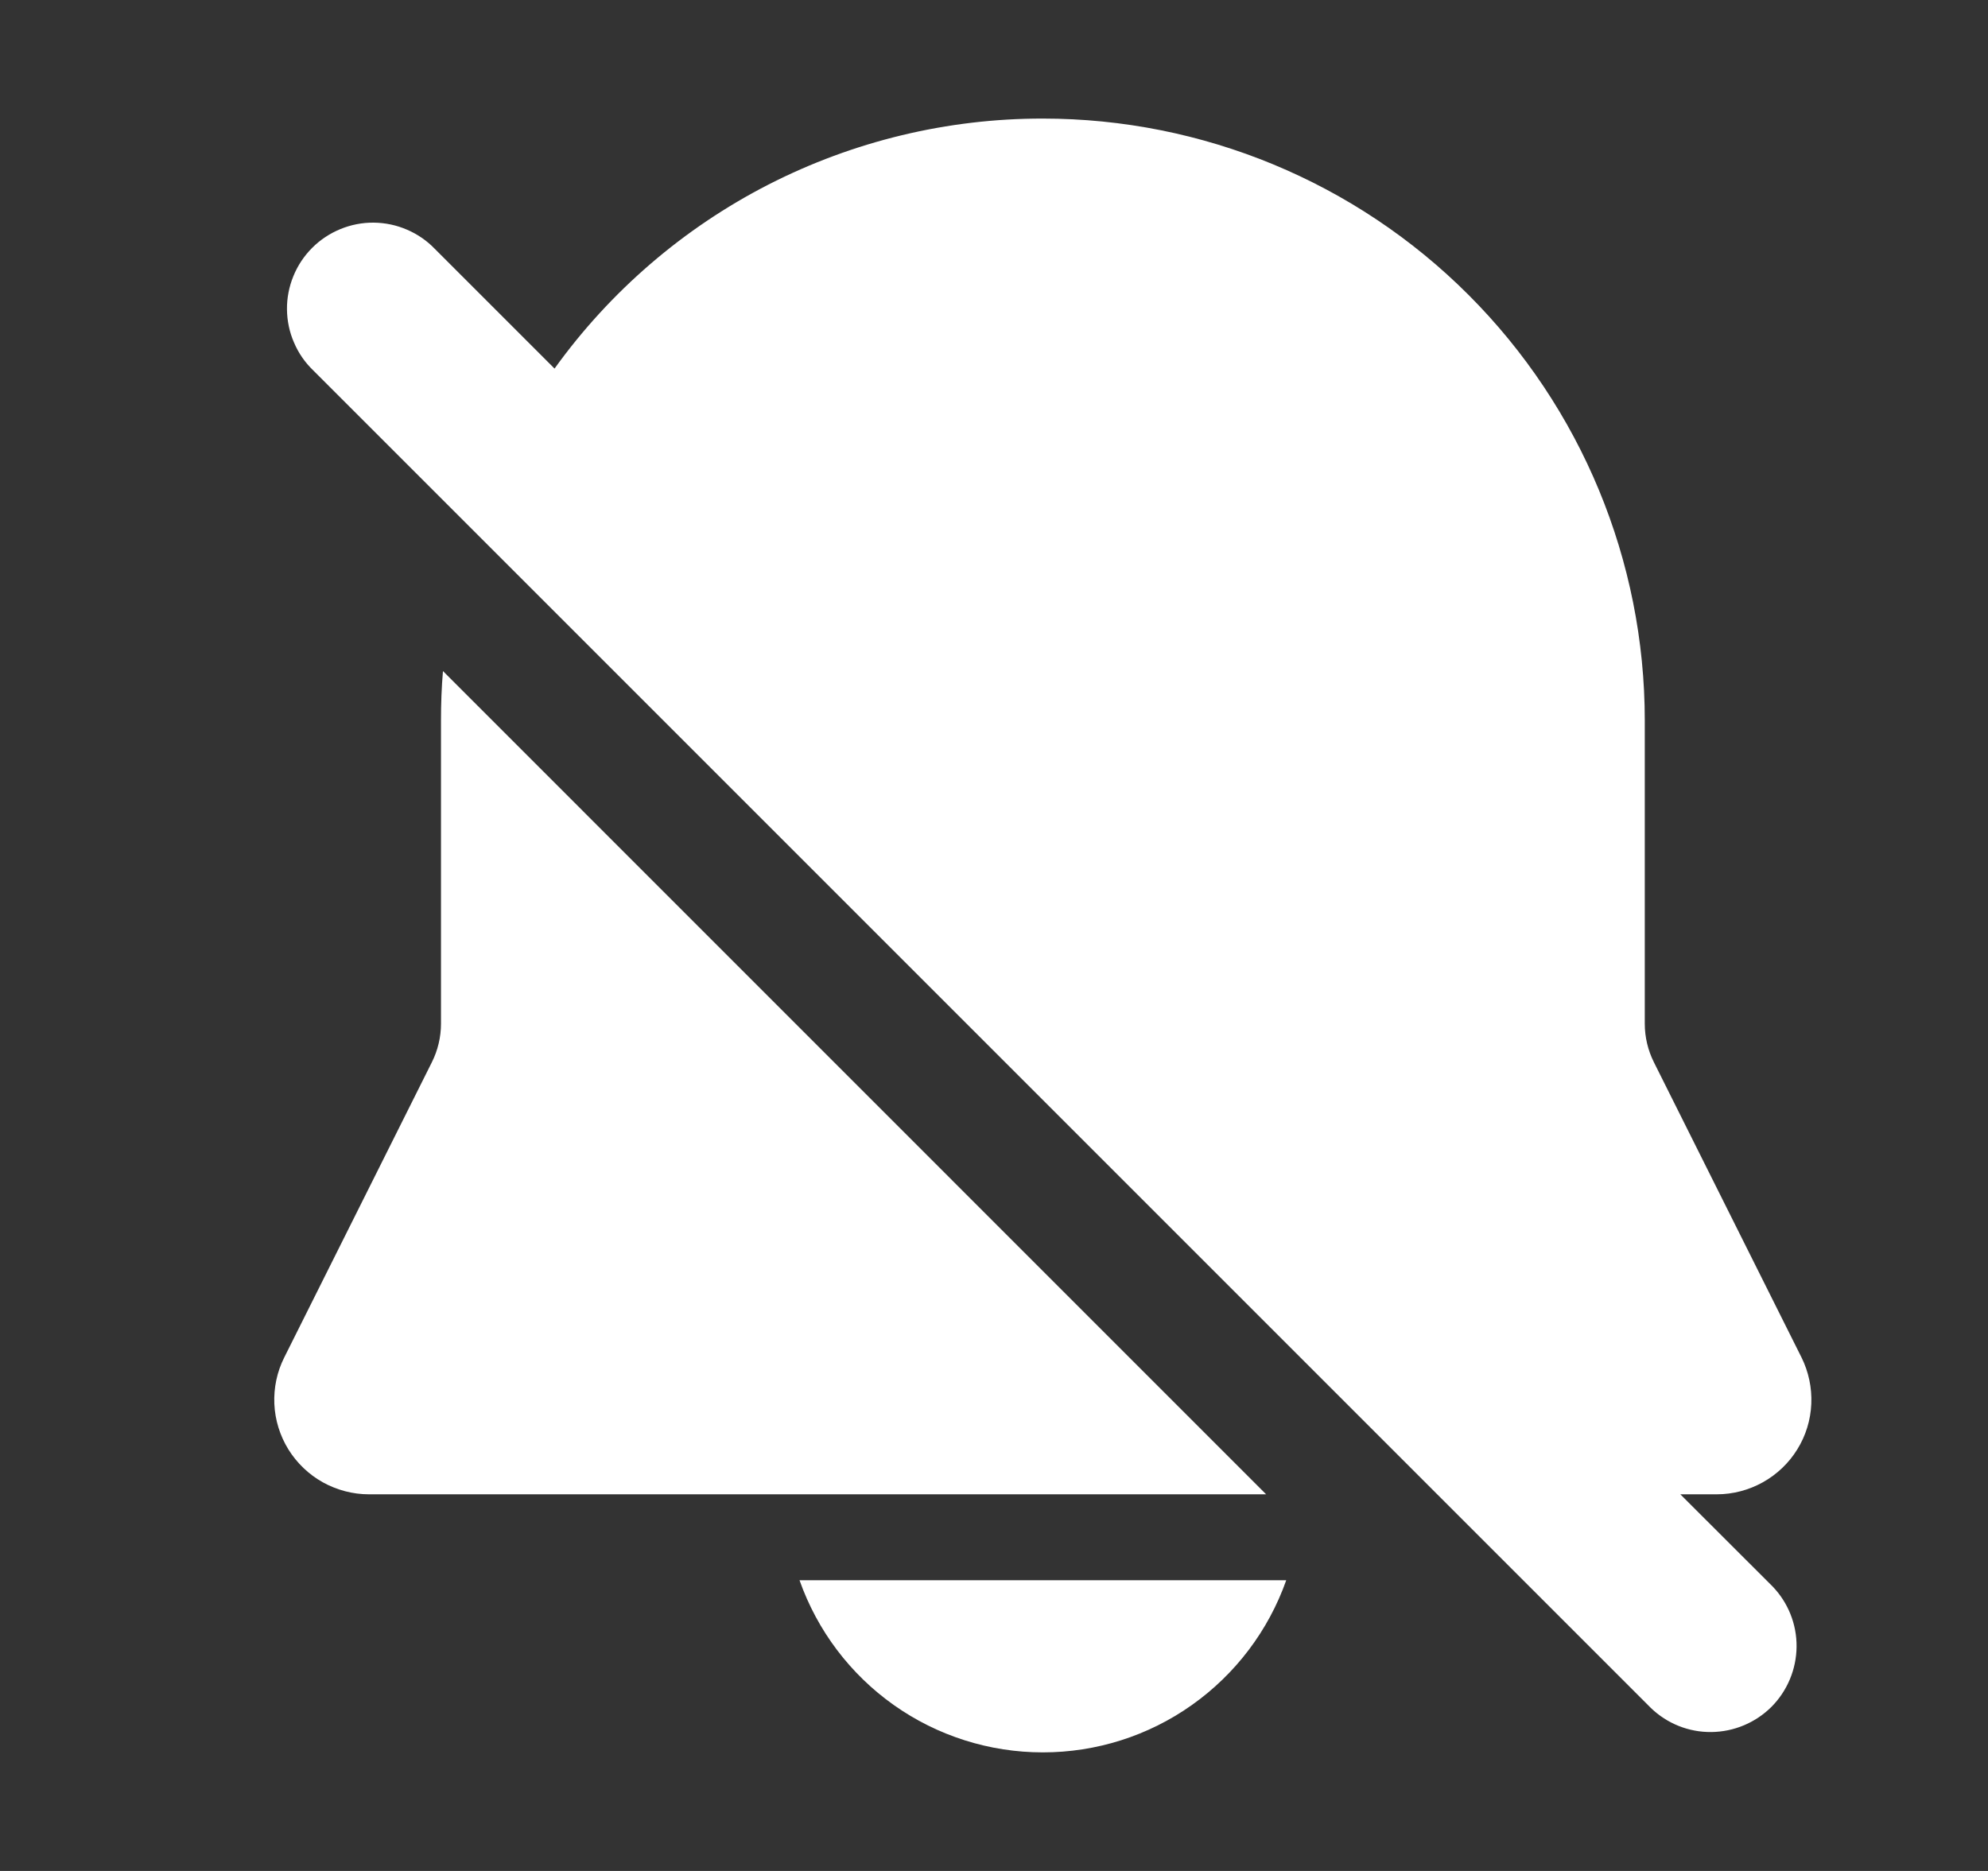 <svg width="17" height="16" viewBox="0 0 17 16" fill="none" xmlns="http://www.w3.org/2000/svg">
<rect x="0" y="0" width="17" height="16" fill="#333333" stroke="none"/>
<path d="M10.999 13.514C10.847 13.944 10.565 14.317 10.192 14.581C9.82 14.845 9.374 14.986 8.918 14.986C8.461 14.986 8.016 14.845 7.643 14.581C7.27 14.317 6.989 13.944 6.837 13.514H10.999ZM8.918 1.014C10.283 1.014 11.592 1.556 12.557 2.521C13.523 3.487 14.065 4.796 14.065 6.161V8.755C14.065 8.869 14.092 8.982 14.143 9.084L15.405 11.608C15.466 11.731 15.495 11.868 15.489 12.006C15.483 12.144 15.442 12.278 15.369 12.395C15.297 12.512 15.195 12.609 15.075 12.676C14.955 12.743 14.819 12.779 14.681 12.779H14.369L15.157 13.566C15.291 13.705 15.365 13.89 15.363 14.083C15.361 14.276 15.284 14.46 15.148 14.597C15.011 14.733 14.827 14.81 14.634 14.812C14.441 14.814 14.256 14.74 14.117 14.606L2.679 3.168C2.608 3.1 2.552 3.019 2.514 2.929C2.475 2.84 2.455 2.743 2.454 2.646C2.453 2.548 2.472 2.451 2.509 2.361C2.546 2.27 2.601 2.188 2.67 2.119C2.739 2.05 2.821 1.996 2.911 1.959C3.001 1.922 3.098 1.903 3.196 1.904C3.294 1.905 3.39 1.925 3.48 1.964C3.569 2.002 3.651 2.058 3.718 2.128L4.742 3.152C5.218 2.49 5.846 1.95 6.572 1.578C7.298 1.207 8.103 1.013 8.918 1.014M3.788 5.739L10.827 12.779H3.154C3.017 12.779 2.881 12.743 2.76 12.676C2.64 12.609 2.539 12.512 2.466 12.395C2.394 12.278 2.352 12.144 2.346 12.006C2.34 11.868 2.369 11.731 2.431 11.608L3.693 9.084C3.744 8.982 3.771 8.869 3.771 8.755V6.161C3.771 6.019 3.776 5.878 3.788 5.739Z" fill="white"/>
</svg>
